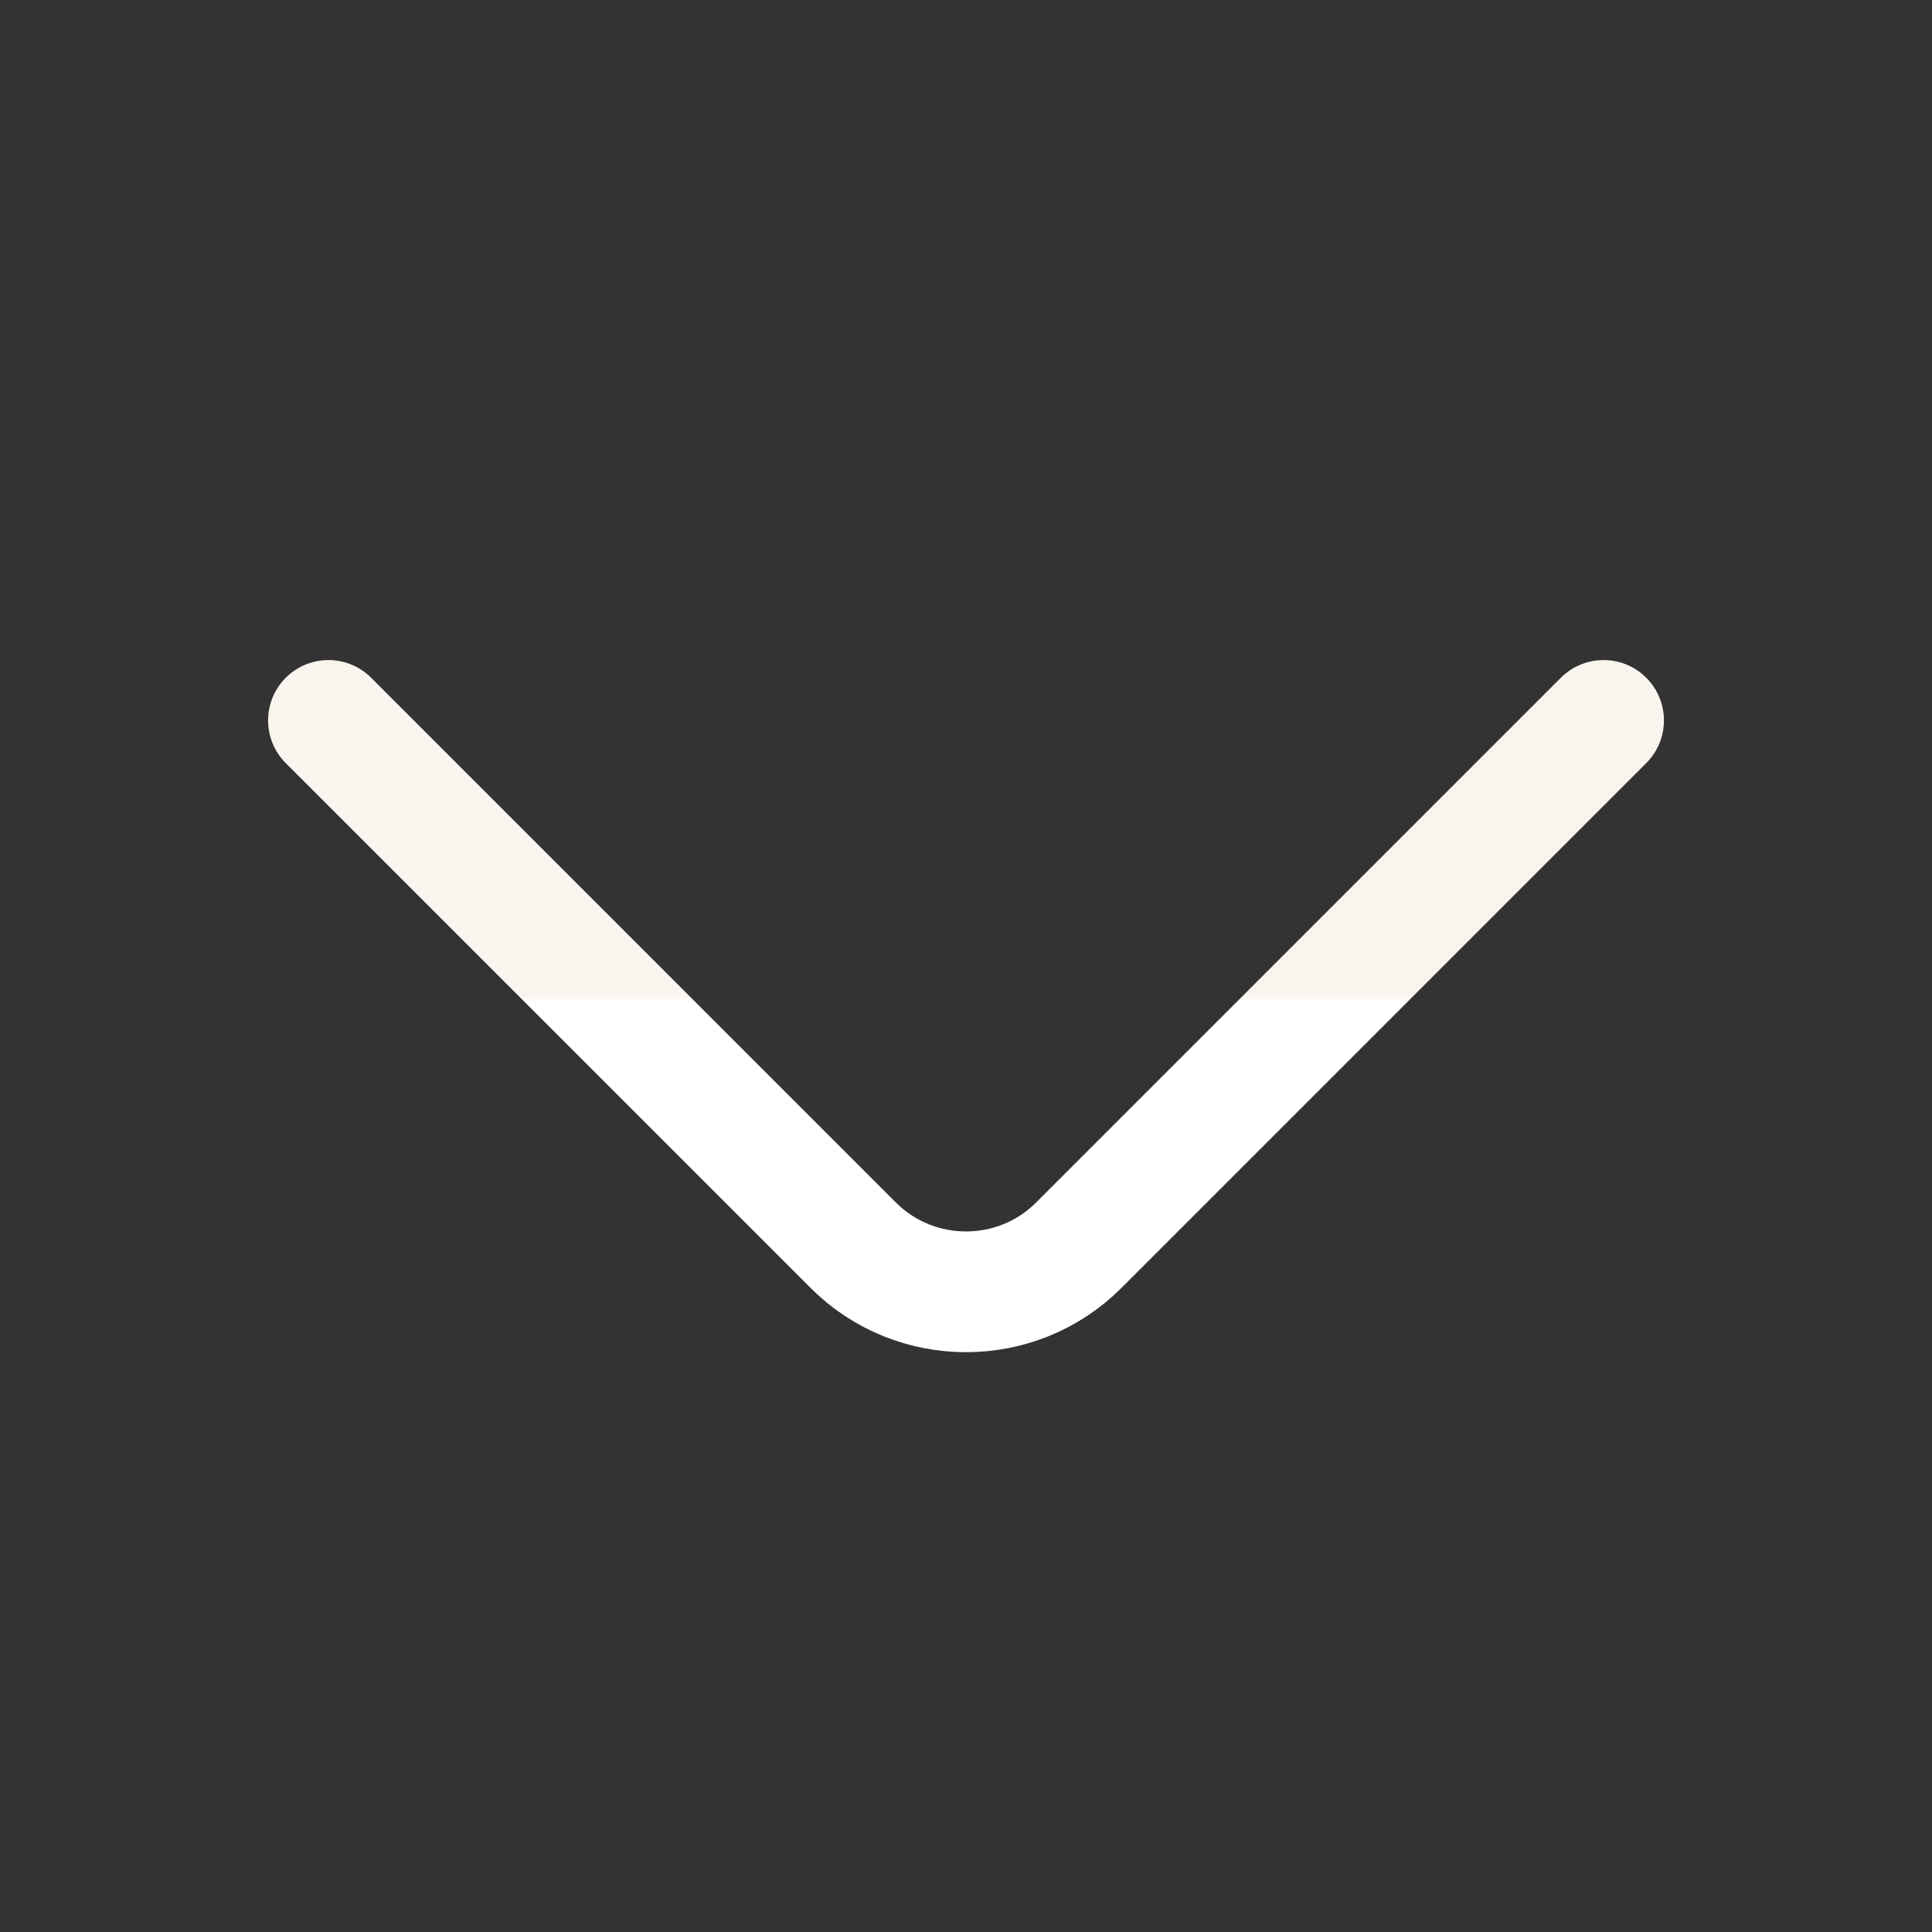 <svg width="18" height="18" viewBox="0 0 18 18" fill="none" xmlns="http://www.w3.org/2000/svg">
<rect x="0" y="0" width="18" height="18" fill="#333333" stroke="none"/>
<path d="M14.94 6.712L10.05 11.602C9.473 12.18 8.528 12.18 7.95 11.602L3.06 6.712" stroke="url(#paint0_linear_2985_3216)" stroke-width="1.125" stroke-miterlimit="10" stroke-linecap="round" stroke-linejoin="round"/>
<defs>
<linearGradient id="paint0_linear_2985_3216" x1="9" y1="9.273" x2="9" y2="9.34" gradientUnits="userSpaceOnUse">
<stop stop-color="#F9F4EE"/>
<stop offset="1" stop-color="white"/>
</linearGradient>
</defs>
</svg>
